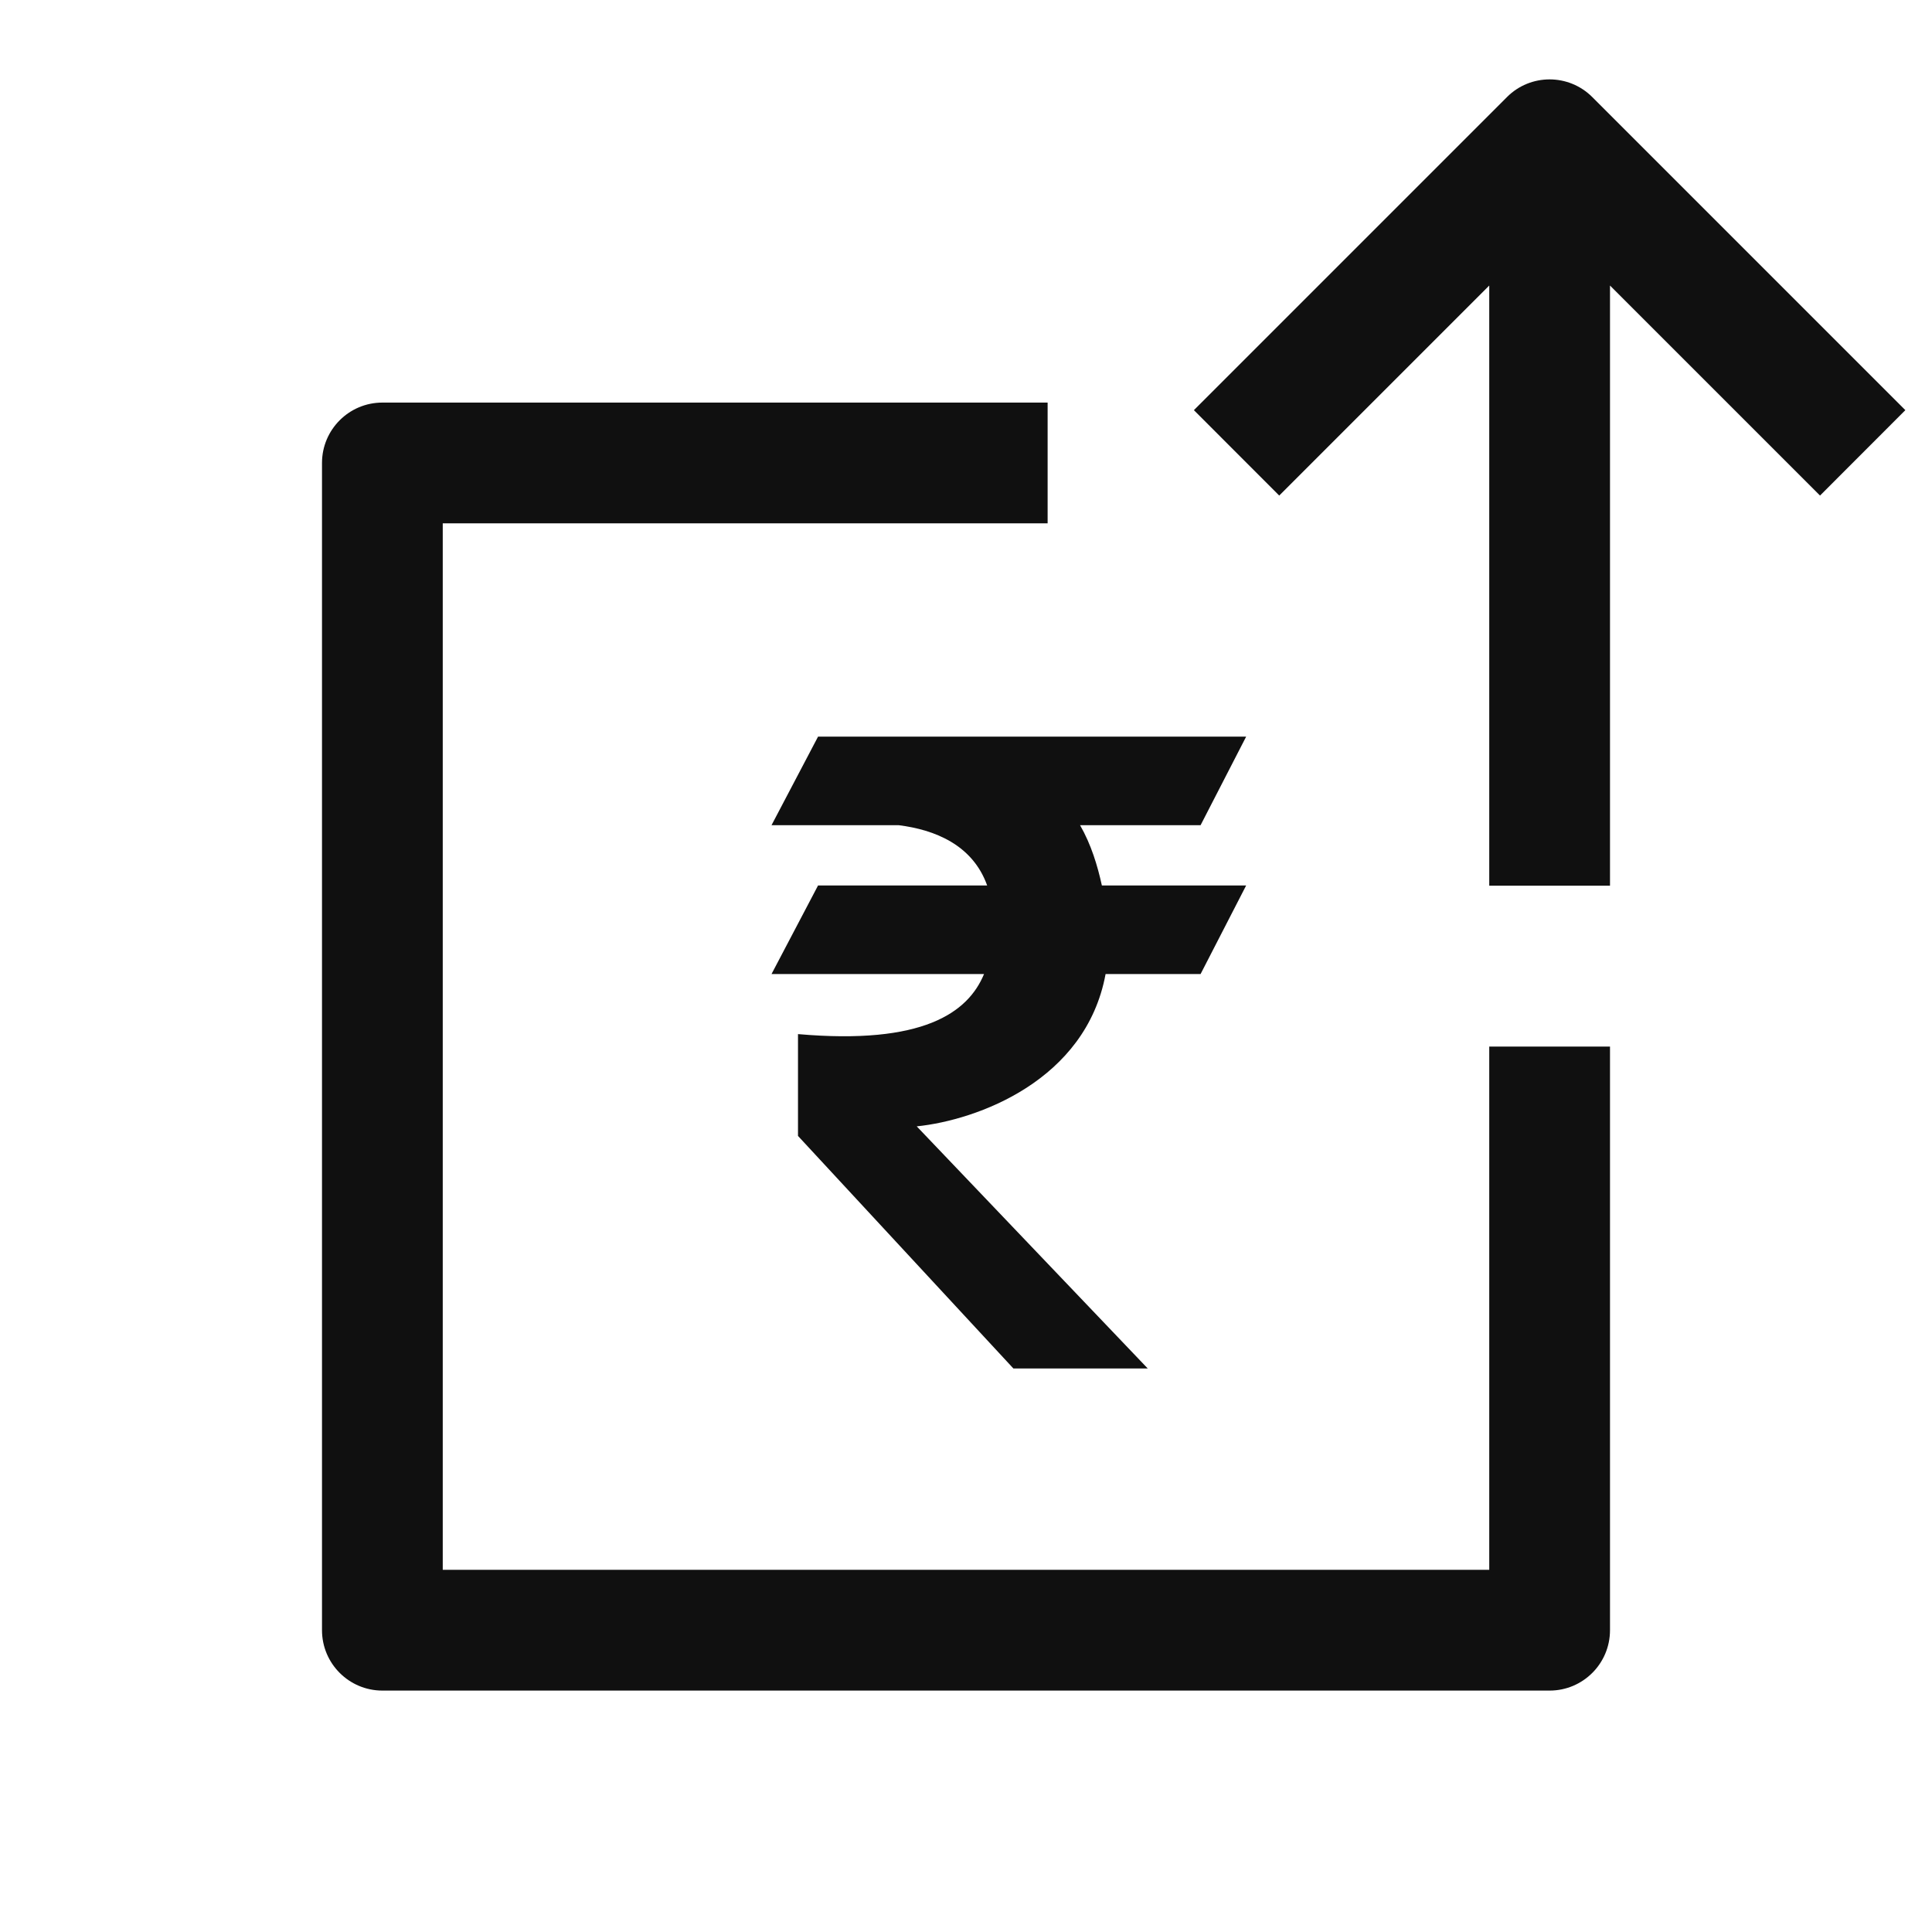<svg width="24" height="24" viewBox="0 0 24 24" fill="none" xmlns="http://www.w3.org/2000/svg">
<path fill-rule="evenodd" clip-rule="evenodd" d="M18.5 3.547L15.891 6.156L14.831 5.095L18.72 1.206C19.012 0.913 19.487 0.913 19.78 1.206L23.669 5.095L22.609 6.156L20 3.547V11.002H18.5V3.547ZM4.75 5.001C4.336 5.001 4 5.337 4 5.751V20.251C4 20.665 4.336 21.001 4.75 21.001H19.25C19.664 21.001 20 20.665 20 20.251V13.001H18.5V19.501H5.5V6.501H13.014V5.001H4.75ZM15.48 9.151H10.162L9.584 10.251H11.165C11.609 10.307 12.082 10.493 12.263 11H10.162L9.584 12.1H12.224C12.025 12.58 11.467 12.982 9.913 12.846V14.111L12.589 17H14.258L11.388 13.992C12.137 13.915 13.489 13.425 13.734 12.1H14.914L15.48 11H13.688C13.634 10.754 13.555 10.491 13.417 10.251H14.914L15.48 9.151Z" fill="#101010"/>
</svg>
